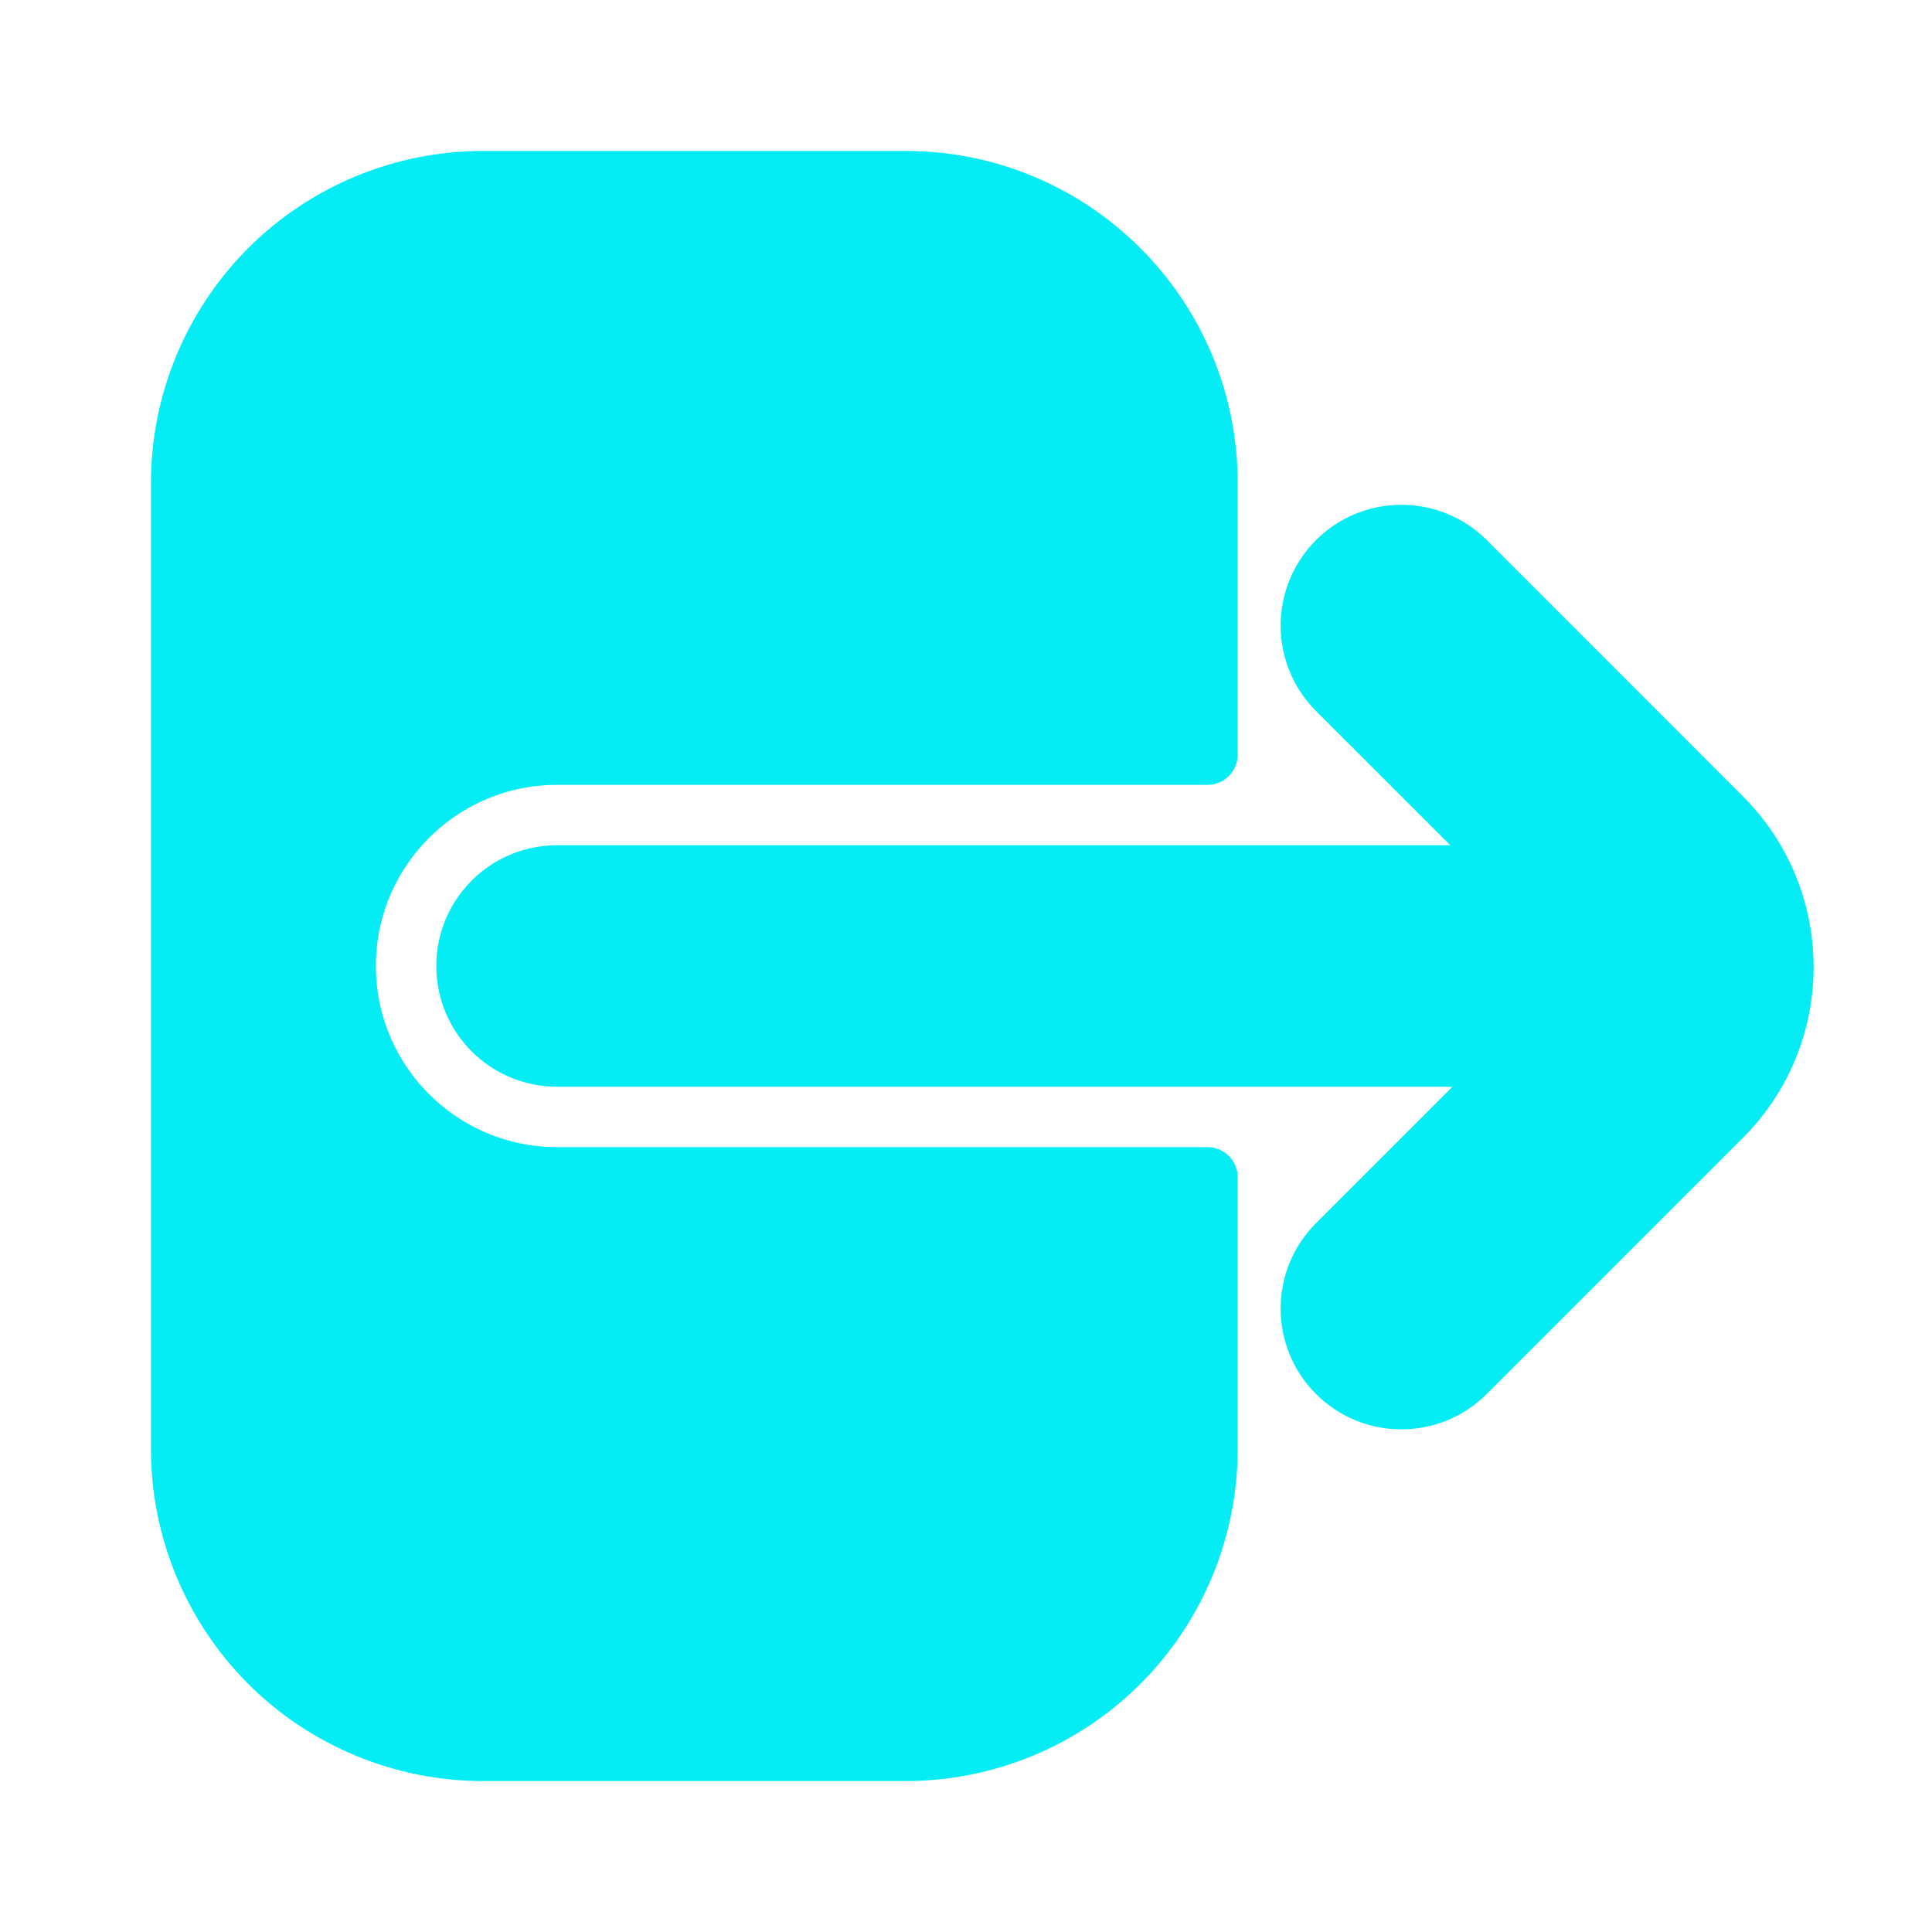 <!DOCTYPE svg PUBLIC "-//W3C//DTD SVG 1.1//EN" "http://www.w3.org/Graphics/SVG/1.1/DTD/svg11.dtd">
<!-- Uploaded to: SVG Repo, www.svgrepo.com, Transformed by: SVG Repo Mixer Tools -->
<svg fill="#04edf5" width="800px" height="800px" viewBox="0 0 32 32" version="1.1" xmlns="http://www.w3.org/2000/svg" xmlns:xlink="http://www.w3.org/1999/xlink" xml:space="preserve" xmlns:serif="http://www.serif.com/" style="fill-rule:evenodd;clip-rule:evenodd;stroke-linejoin:round;stroke-miterlimit:2;" stroke="#04edf5">
<g id="SVGRepo_bgCarrier" stroke-width="0"/>
<g id="SVGRepo_tracerCarrier" stroke-linecap="round" stroke-linejoin="round"/>
<g id="SVGRepo_iconCarrier">
<path d="M25.229,14.5l-16.003,0c-0.828,-0 -1.5,0.672 -1.5,1.5c-0,0.828 0.672,1.5 1.5,1.5l16.038,0l-3.114,3.114c-0.585,0.585 -0.585,1.536 0,2.121c0.586,0.586 1.536,0.586 2.122,0c-0,0 2.567,-2.567 4.242,-4.242c1.367,-1.367 1.367,-3.583 0,-4.95l-4.242,-4.243c-0.586,-0.585 -1.536,-0.585 -2.122,0c-0.585,0.586 -0.585,1.536 0,2.122l3.079,3.078Z"/>
<path d="M20,24l-0,-4.5l-10.774,0c-1.932,-0 -3.5,-1.568 -3.5,-3.5c-0,-1.932 1.568,-3.5 3.5,-3.5l10.774,0l-0,-4.5c-0,-2.761 -2.239,-5 -5,-5c-2.166,-0 -4.834,0 -7,-0c-1.326,-0 -2.598,0.527 -3.536,1.464c-0.937,0.938 -1.464,2.21 -1.464,3.536c-0,4.439 -0,11.561 0,16c-0,1.326 0.527,2.598 1.464,3.536c0.938,0.937 2.21,1.464 3.536,1.464c2.166,0 4.834,0 7,0c1.326,0 2.598,-0.527 3.536,-1.464c0.937,-0.938 1.464,-2.21 1.464,-3.536Z"/>
</g>
</svg>